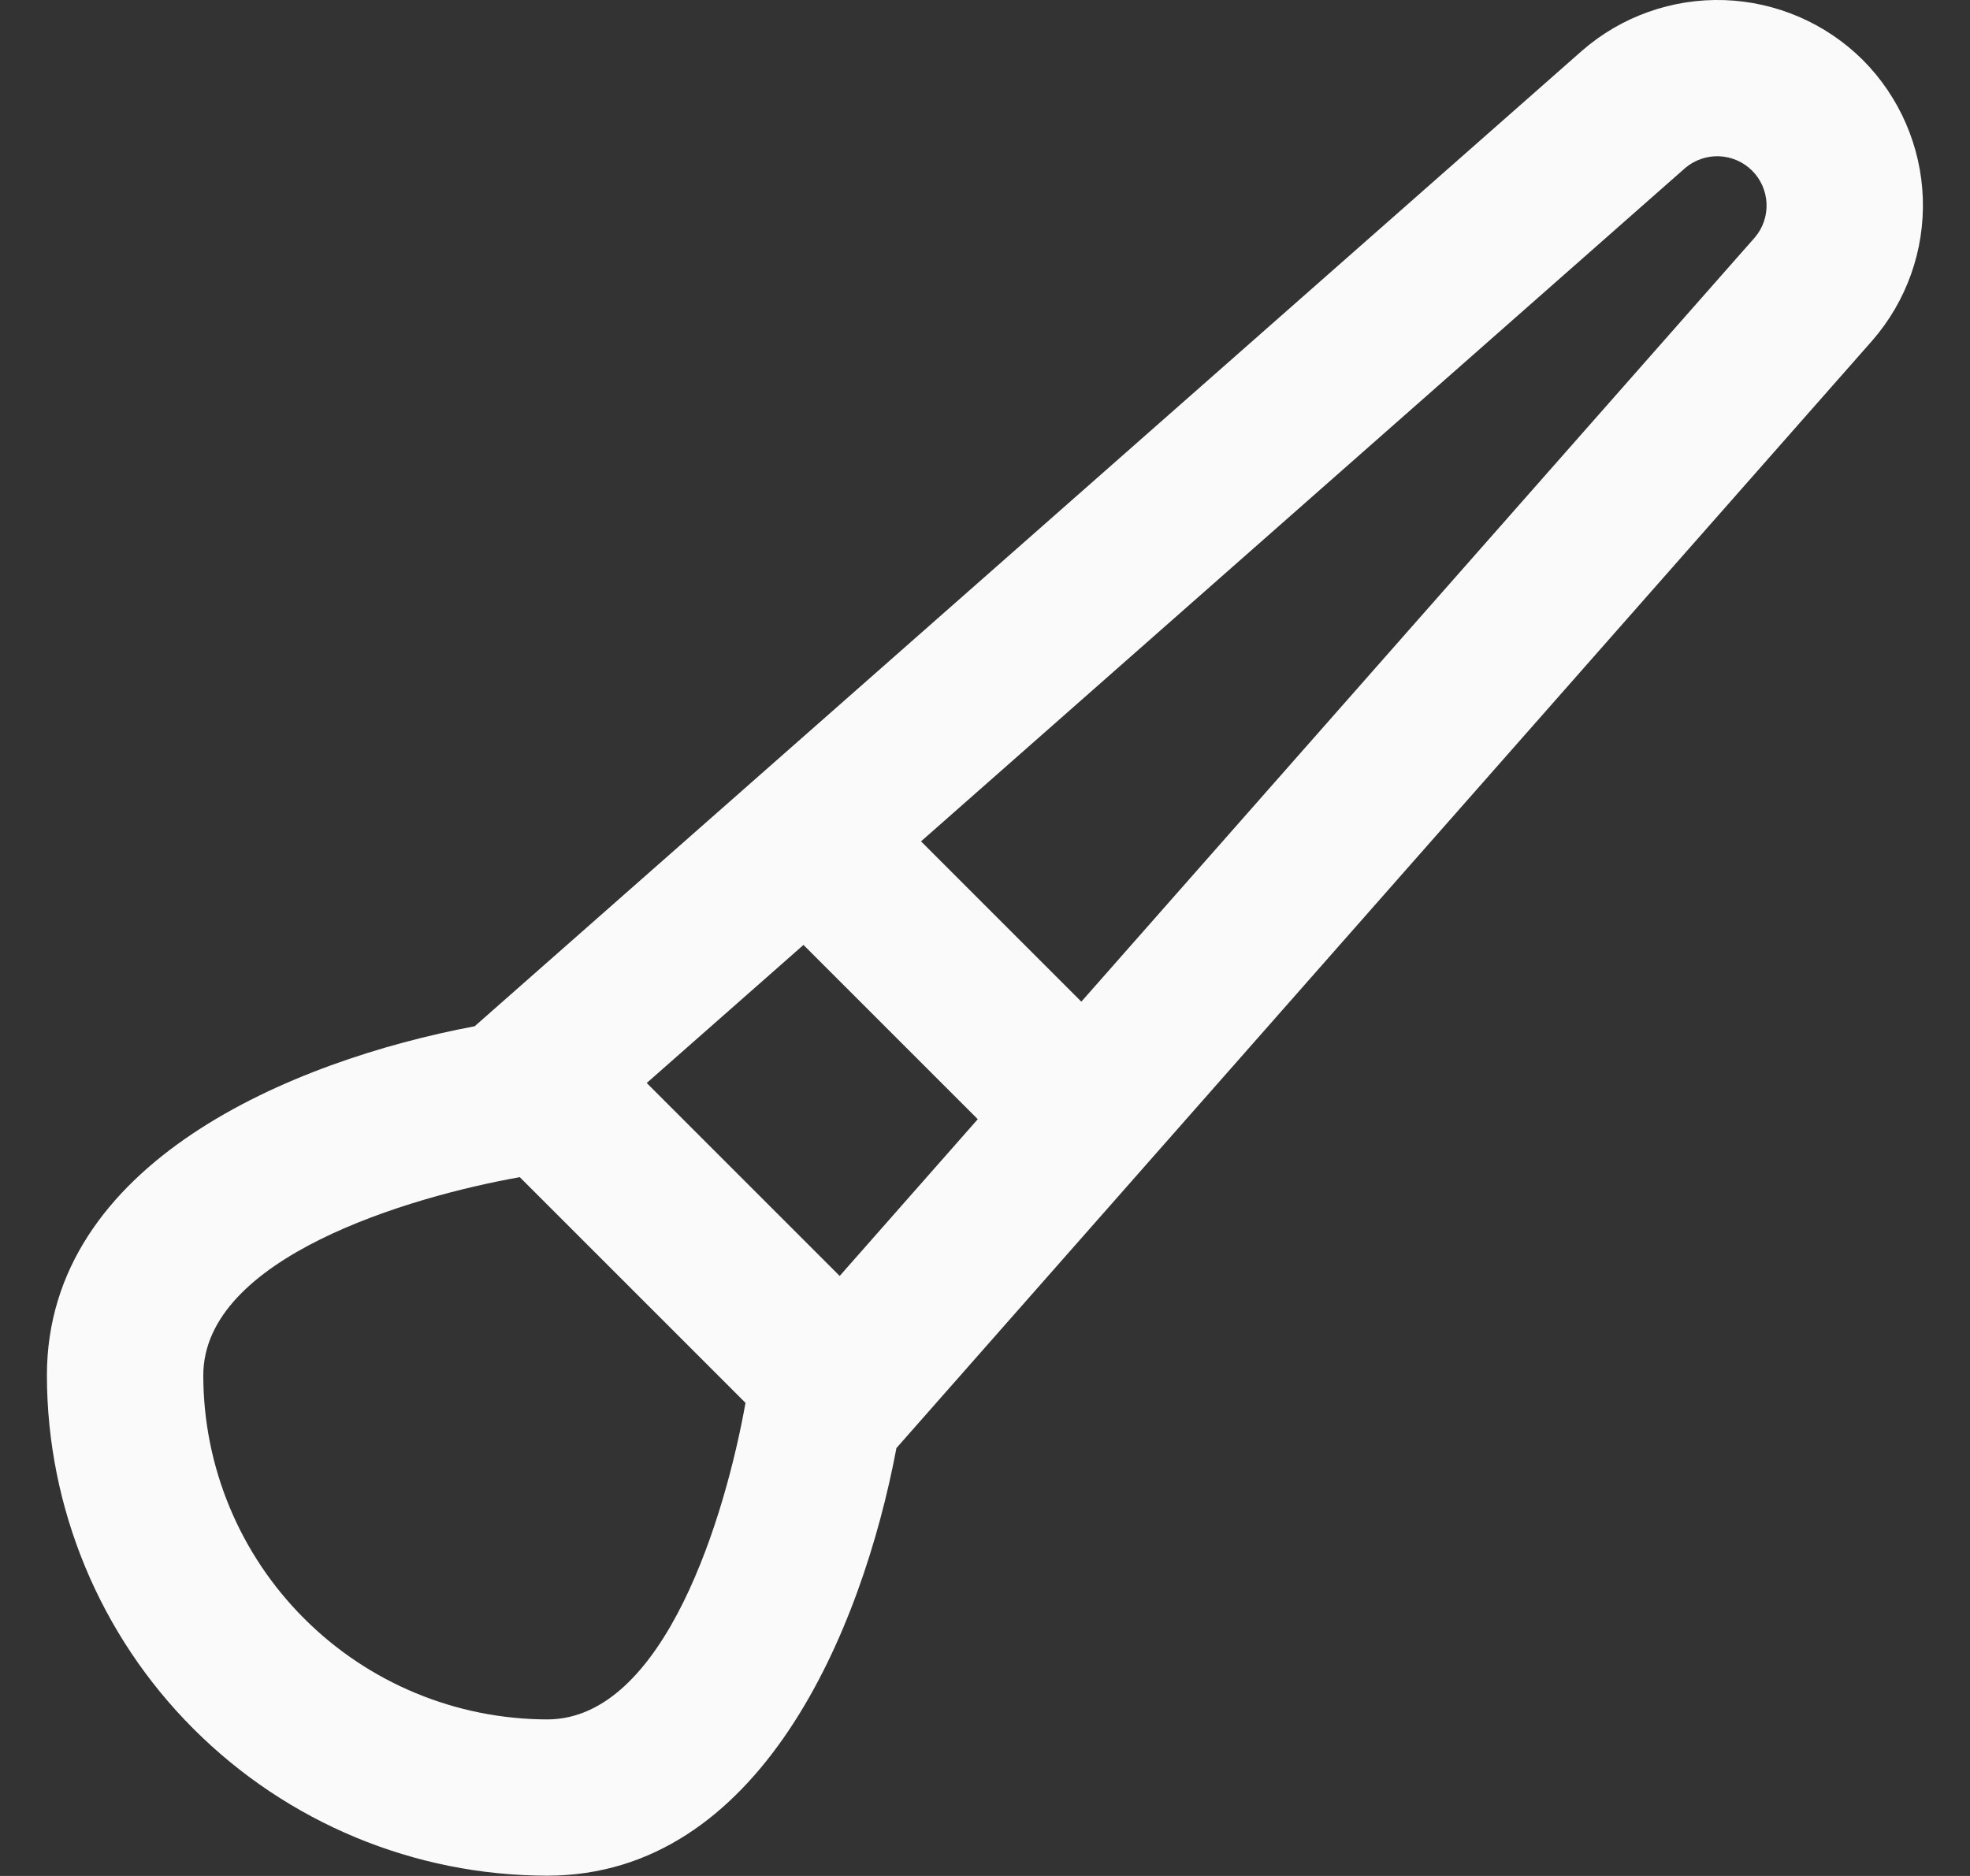 <svg width="21" height="20" viewBox="0 0 21 20" fill="none" xmlns="http://www.w3.org/2000/svg">
<rect x="0" y="0" width="21" height="20" fill="#333333" stroke="none"/>
<g clip-path="url(#clip0_6206_34095)">
<path d="M19.858 0.64C19.464 0.248 18.936 0.02 18.381 0.001C17.826 -0.017 17.284 0.175 16.865 0.54L5.06 10.941C3.114 11.308 0.5 12.392 0.5 14.664C0.502 16.078 1.064 17.434 2.064 18.433C3.064 19.433 4.419 19.996 5.833 19.997C8.104 19.997 9.189 17.384 9.556 15.438L19.96 3.629C20.324 3.21 20.516 2.669 20.497 2.114C20.478 1.56 20.249 1.033 19.858 0.64ZM8.951 13.603L6.894 11.546L8.565 10.074L10.423 11.932L8.951 13.603ZM5.833 18.331C4.861 18.329 3.929 17.943 3.242 17.255C2.554 16.568 2.168 15.636 2.167 14.664C2.167 13.407 4.366 12.758 5.541 12.55L7.947 14.956C7.738 16.131 7.09 18.331 5.833 18.331ZM18.707 2.531L11.527 10.679L9.818 8.97L17.963 1.792C18.064 1.706 18.193 1.661 18.325 1.666C18.457 1.671 18.582 1.725 18.676 1.818C18.77 1.911 18.825 2.036 18.831 2.168C18.837 2.3 18.793 2.43 18.707 2.531Z" fill="#FAFAFA"/>
</g>
<defs>
<clipPath id="clip0_6206_34095">
<rect width="20" height="20" fill="white" transform="translate(0.5)"/>
</clipPath>
</defs>
</svg>
